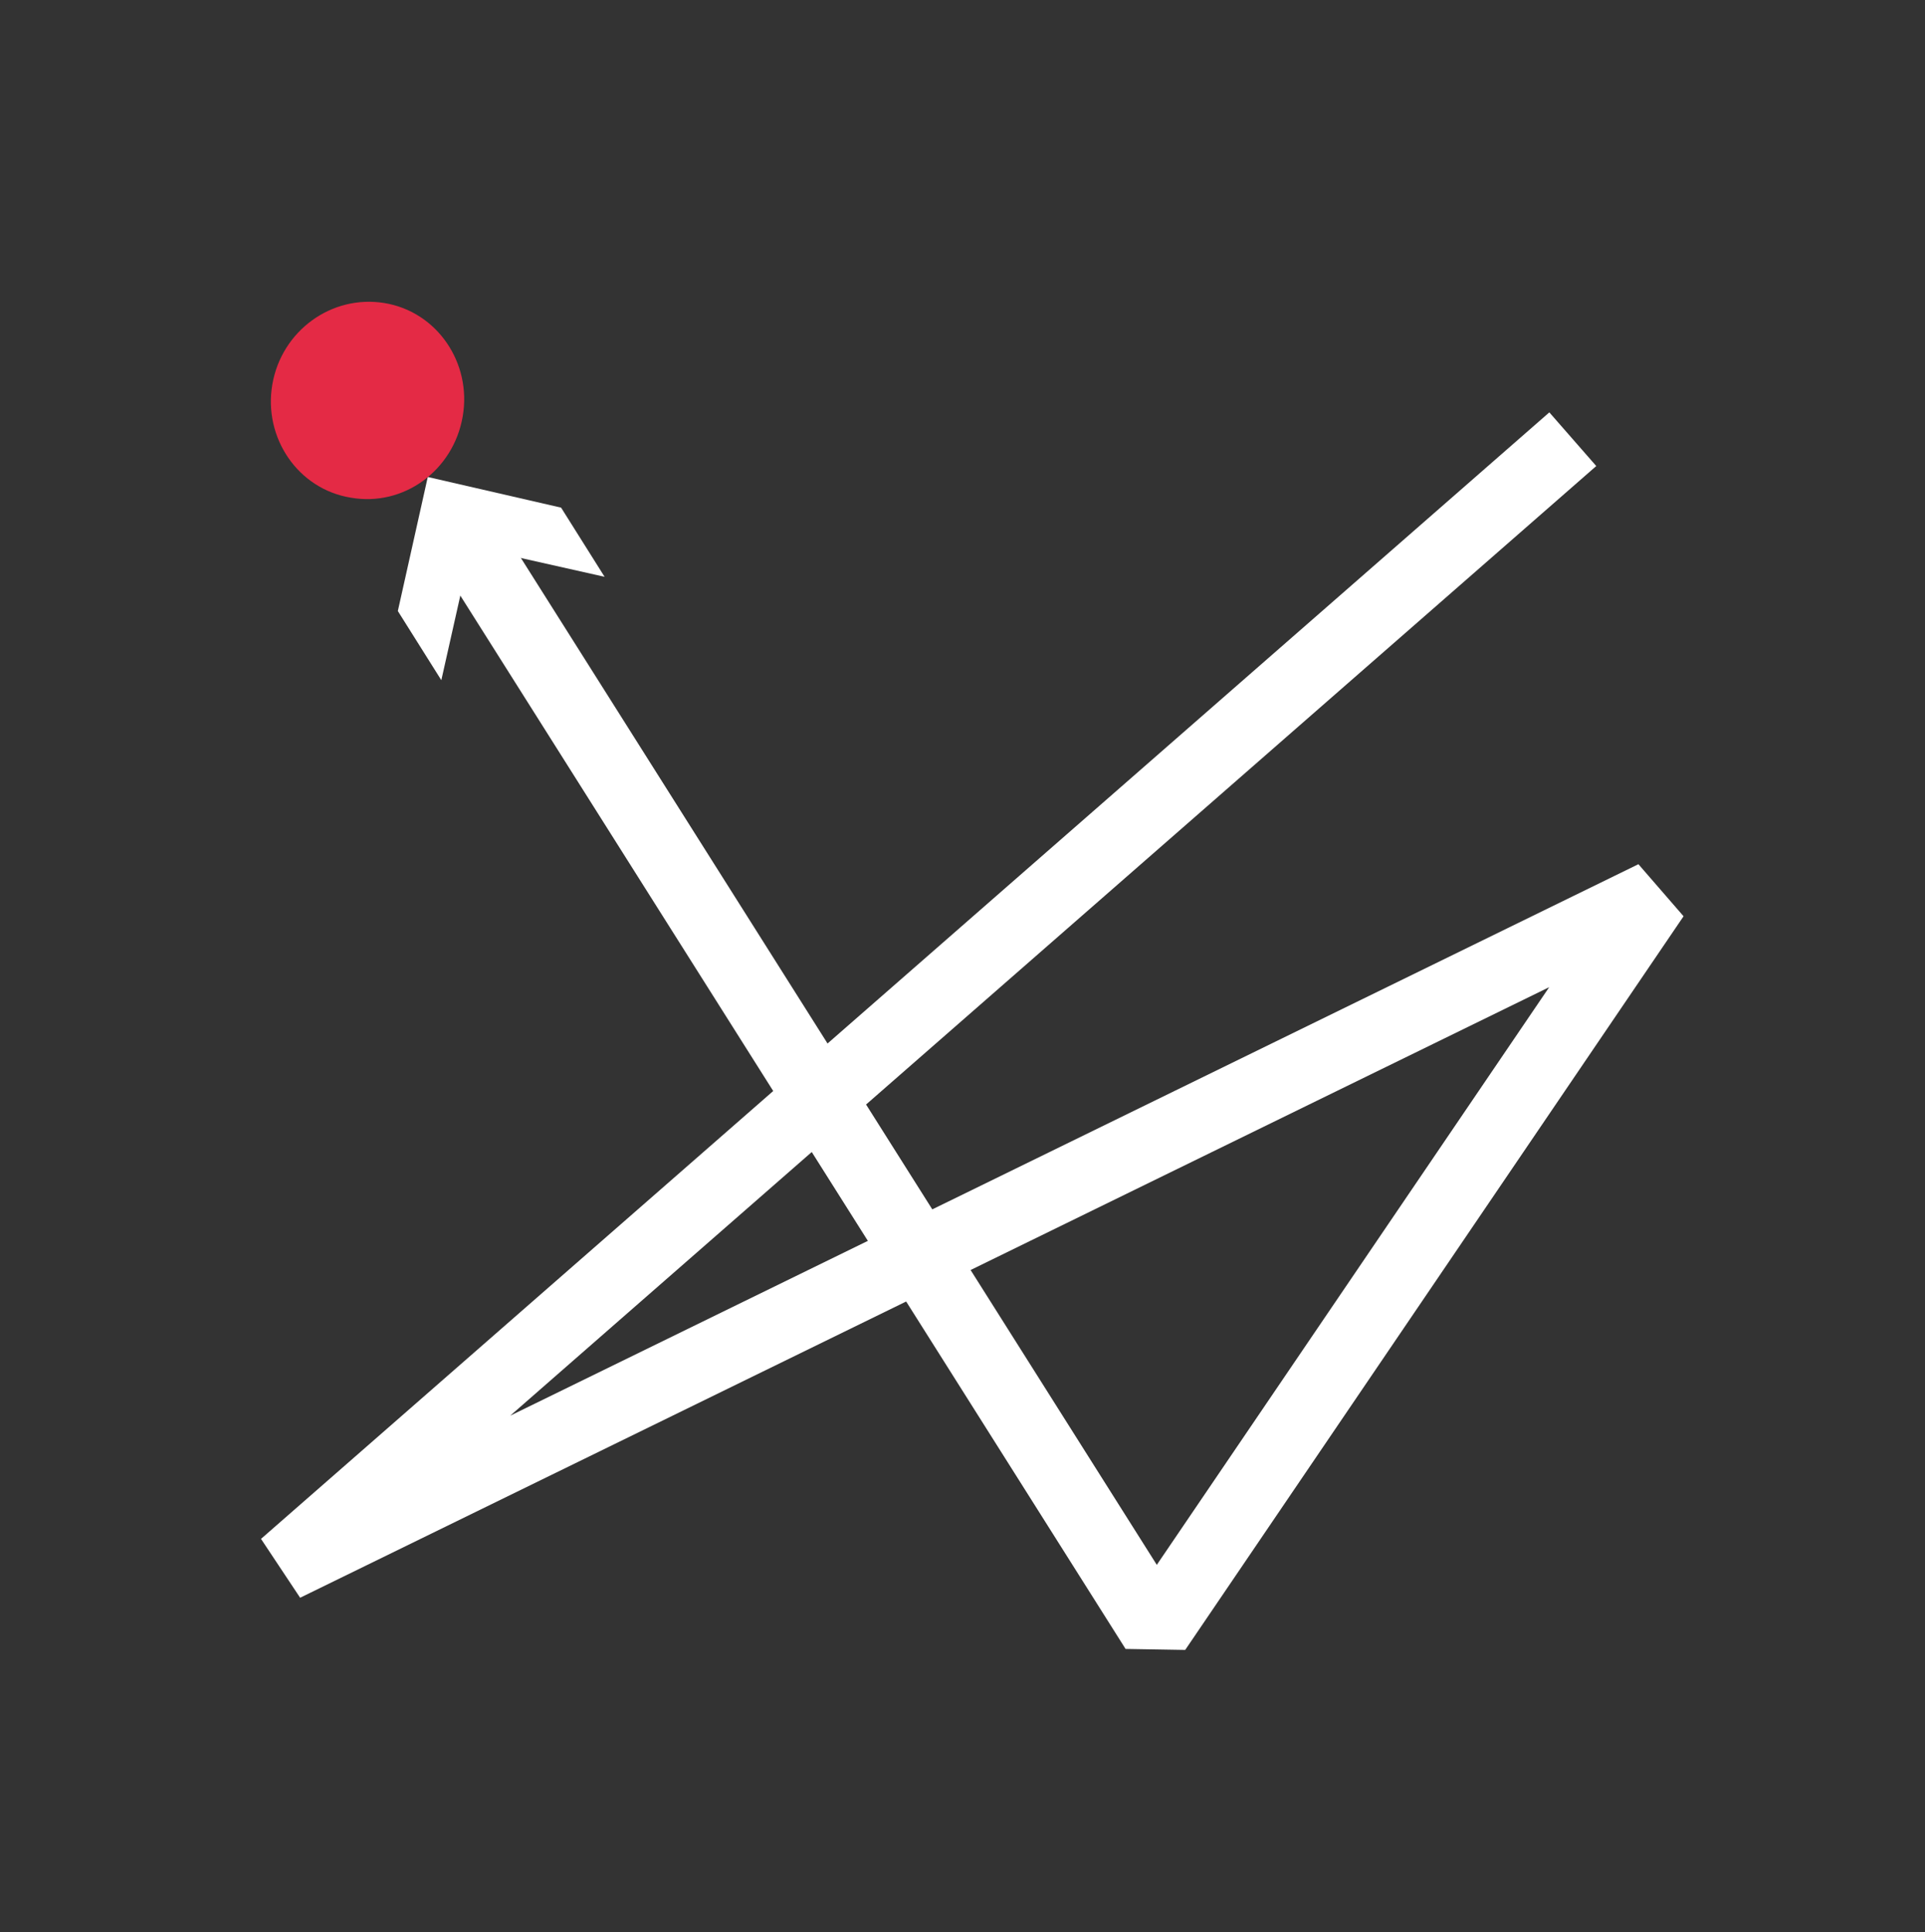 <?xml version="1.0" encoding="utf-8"?>
<!-- Generator: Adobe Illustrator 24.0.1, SVG Export Plug-In . SVG Version: 6.00 Build 0)  -->
<svg version="1.1" xmlns="http://www.w3.org/2000/svg" xmlns:xlink="http://www.w3.org/1999/xlink" x="0px" y="0px"
	 viewBox="0 0 270 271" style="enable-background:new 0 0 270 271;" xml:space="preserve">
<rect x="0" y="0" width="270" height="271" fill="#333333" stroke="none"/>
<style type="text/css">
	.st0{fill:none;stroke:#fff;stroke-width:10;}
	.st1{fill:#E42A45;}
	.st2{fill:#fff;}
	.st3{fill:none;stroke:#fff;stroke-width:10;stroke-linejoin:bevel;}
</style>
<g id="Layer_1">
	<g>
		<g>
			<polyline class="st3" points="220.6,61.6 39.9,219.6 232,125.7 162.1,228.6 64.9,74.7 			"/>
			<g>
				<polygon class="st2" points="84.8,80.9 66.1,76.7 61.9,95.4 55.8,85.7 60,66.9 78.7,71.2 				"/>
			</g>
		</g>
		<path class="st1" d="M38.2,53.9c-1.3,7.5,3.6,14.7,11,15.9c7.4,1.3,14.4-3.8,15.7-11.4c1.3-7.5-3.6-14.7-11-15.9
			C46.5,41.3,39.5,46.4,38.2,53.9z"/>
	</g>
</g>
<g id="Layer_2">
</g>
<g id="Layer_3">
</g>
</svg>
